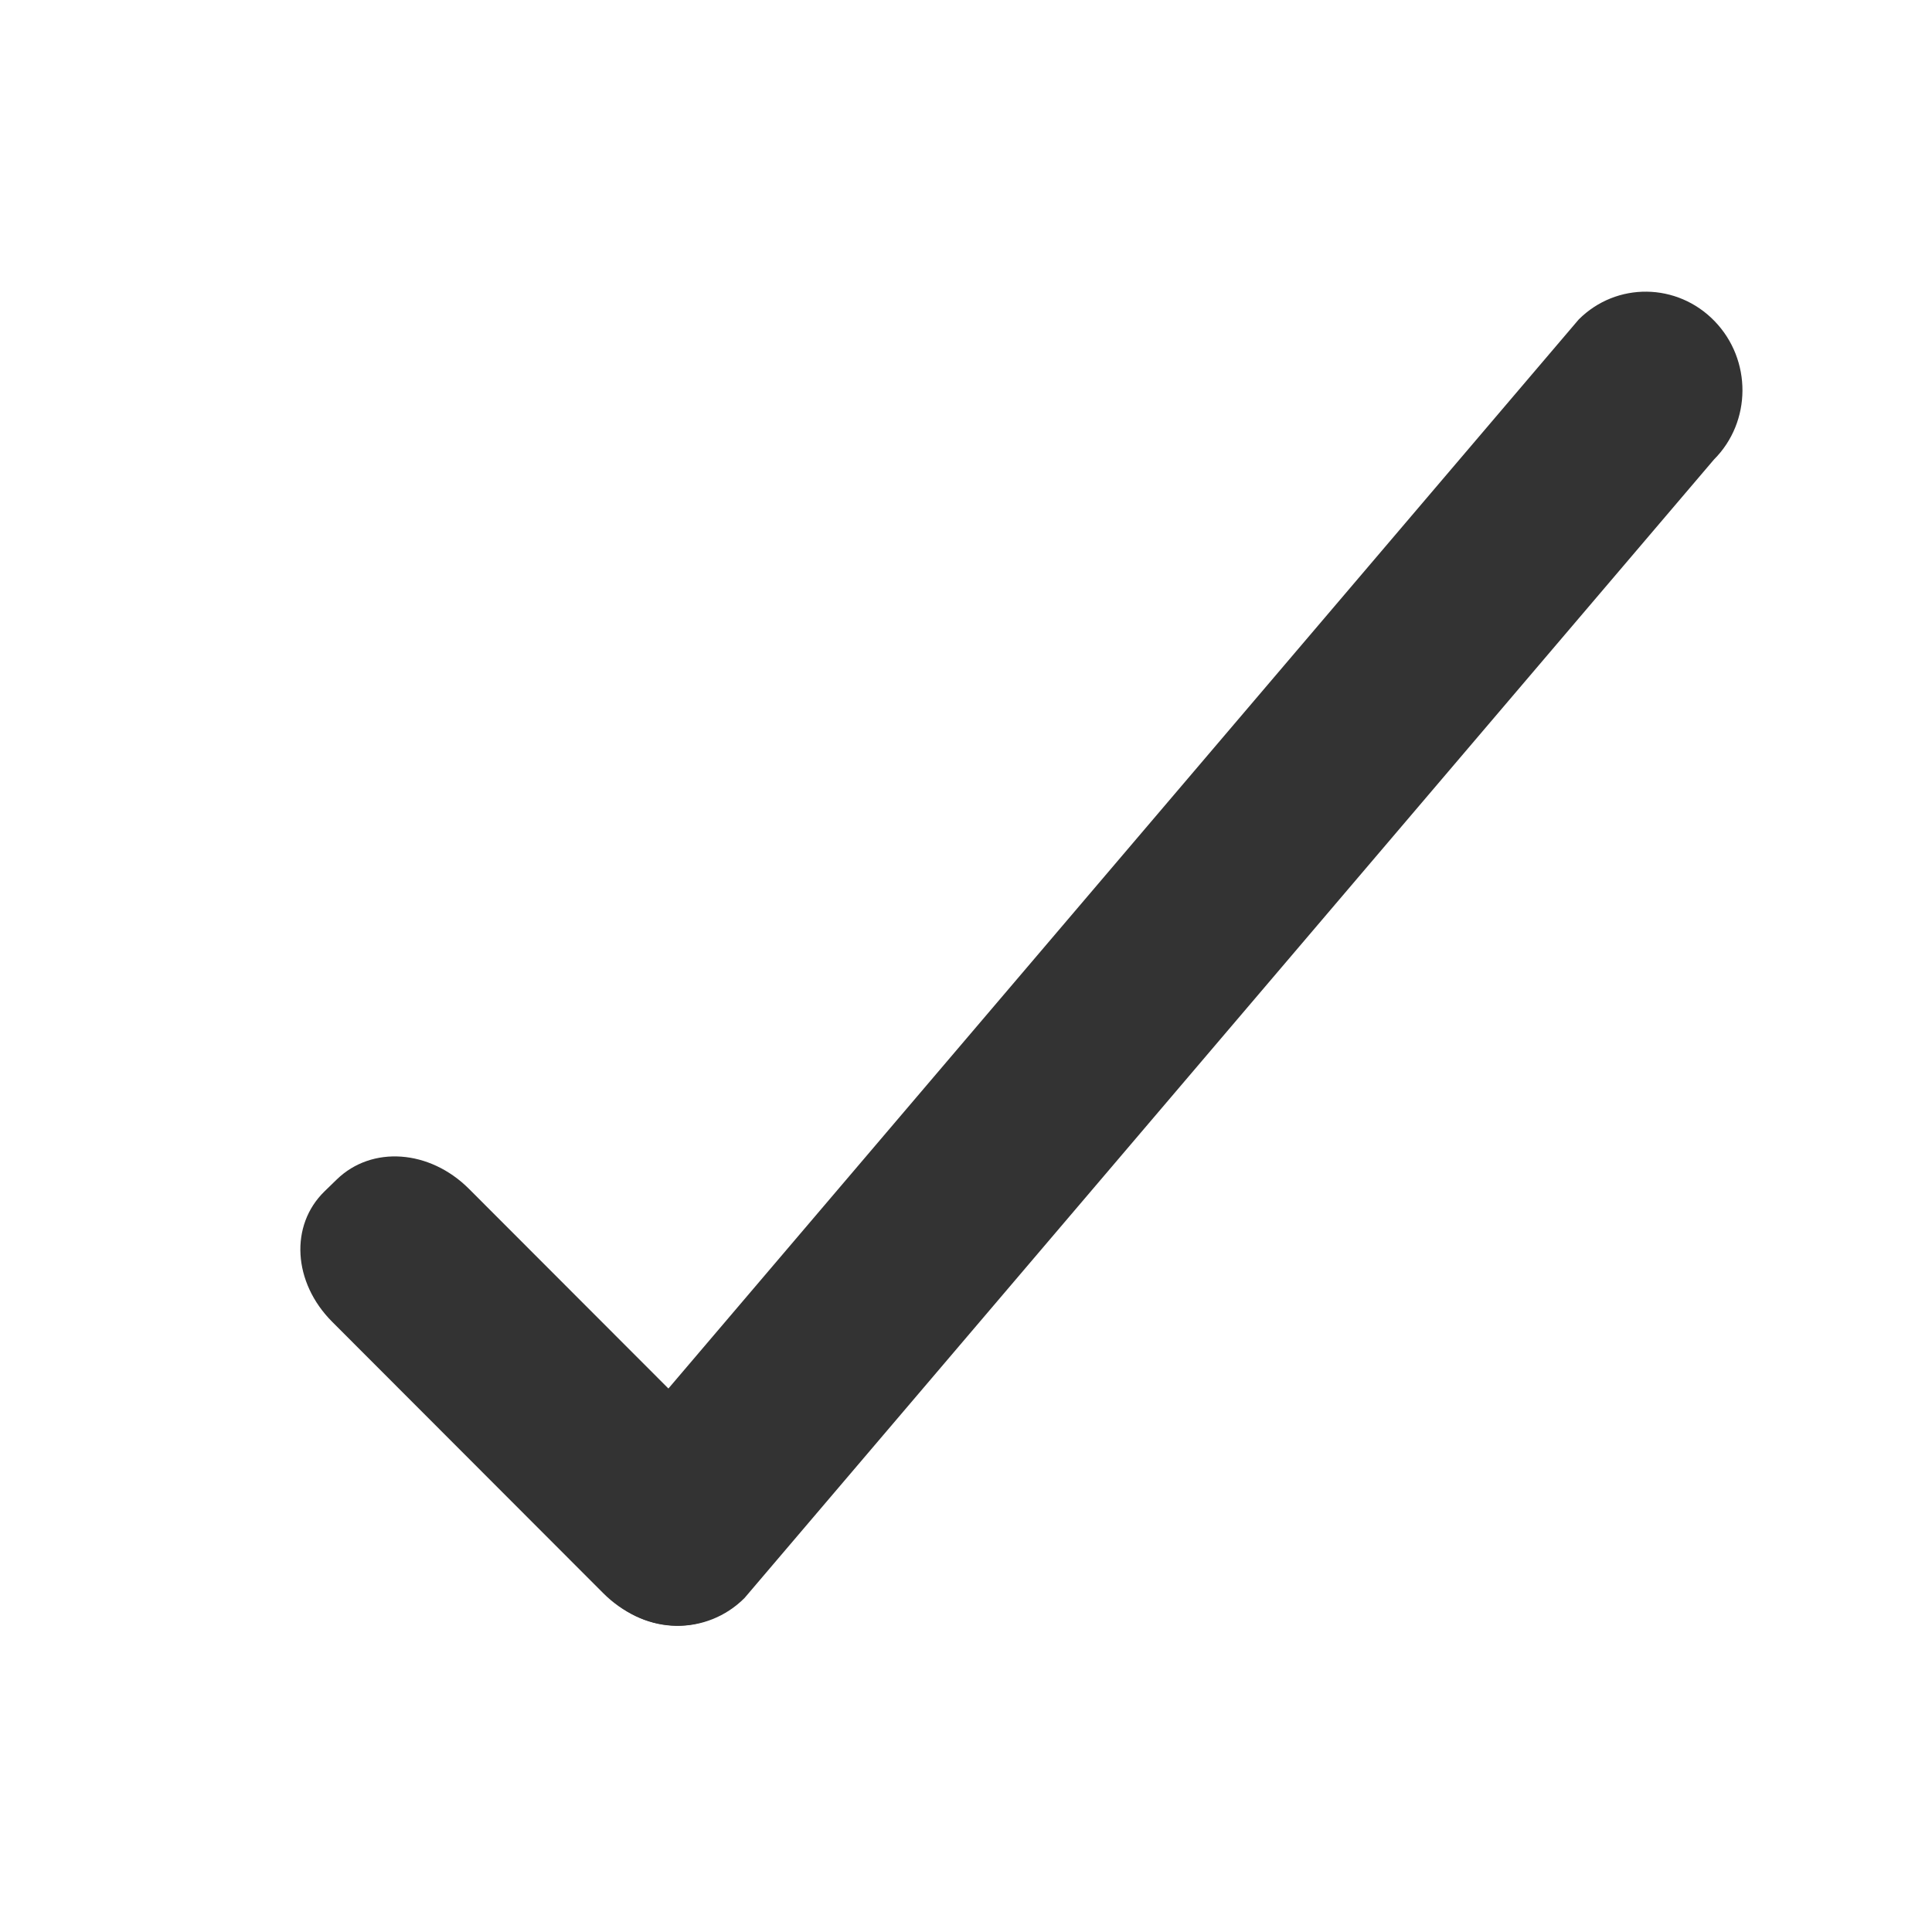 <?xml version="1.0" standalone="no"?><!-- Generator: Adobe Fireworks CS6, Export SVG Extension by Aaron Beall (http://fireworks.abeall.com) . Version: 0.6.1  --><!DOCTYPE svg PUBLIC "-//W3C//DTD SVG 1.1//EN" "http://www.w3.org/Graphics/SVG/1.1/DTD/svg11.dtd"><svg id="Raichu-Icons.fw-check-bold" viewBox="0 0 400 400" style="background-color:#ffffff00" version="1.1"	xmlns="http://www.w3.org/2000/svg" xmlns:xlink="http://www.w3.org/1999/xlink" xml:space="preserve"	x="0px" y="0px" width="400px" height="400px">	<g id="Layer%2019">		<path d="M 126 330.5 C 118.268 322.492 118.331 309.669 126.142 301.858 L 326.858 66.142 C 334.669 58.331 347.268 58.492 355 66.5 L 355 66.5 C 362.732 74.508 362.669 87.331 354.858 95.142 L 154.142 330.858 C 146.331 338.669 133.732 338.508 126 330.5 L 126 330.5 Z" fill="#333333"/>		<g>			<path d="M 69.73 244.19 C 76.988 237.14 88.968 238 97.115 246.157 L 153.216 302.325 C 161.363 310.481 162.054 322.307 154.796 329.357 L 152.27 331.81 C 145.012 338.86 133.032 338 124.885 329.843 L 68.784 273.675 C 60.637 265.519 59.946 253.693 67.204 246.643 L 69.73 244.19 Z" fill="#333333"/>		</g>	</g></svg>